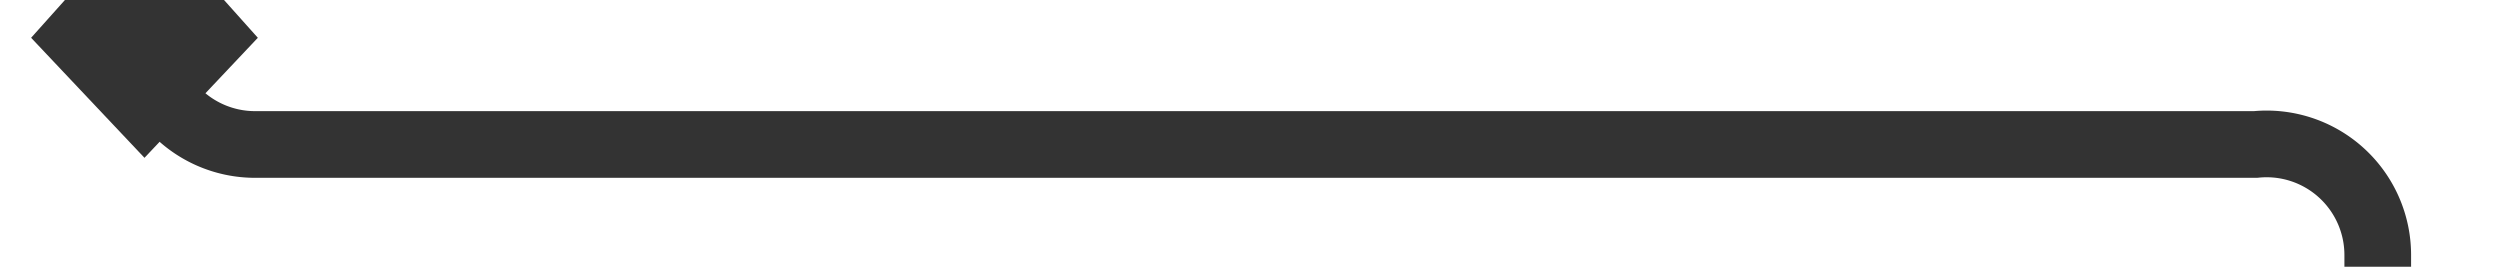 ﻿<?xml version="1.0" encoding="utf-8"?>
<svg version="1.1" xmlns:xlink="http://www.w3.org/1999/xlink" width="112.475px" height="12px" preserveAspectRatio="xMinYMid meet" viewBox="1105 251  112.475 10" xmlns="http://www.w3.org/2000/svg">
  <path d="M 1111.5 249  L 1111.5 251  A 5 5 0 0 0 1116.5 256.5 L 1206.475 256.5  A 5 5 0 0 1 1211.975 261.5 L 1211.975 1049  A 5 5 0 0 0 1216.975 1054.5 L 1255 1054.5  " stroke-width="3" stroke="#333333" fill="none" />
  <path d="M 1116.6 251.7  L 1111.5 246  L 1106.4 251.7  L 1111.5 257.1  L 1116.6 251.7  Z M 1245.9 1064.5  L 1258 1054.5  L 1245.9 1044.5  L 1250.8 1054.5  L 1245.9 1064.5  Z " fill-rule="nonzero" fill="#333333" stroke="none" />
</svg>